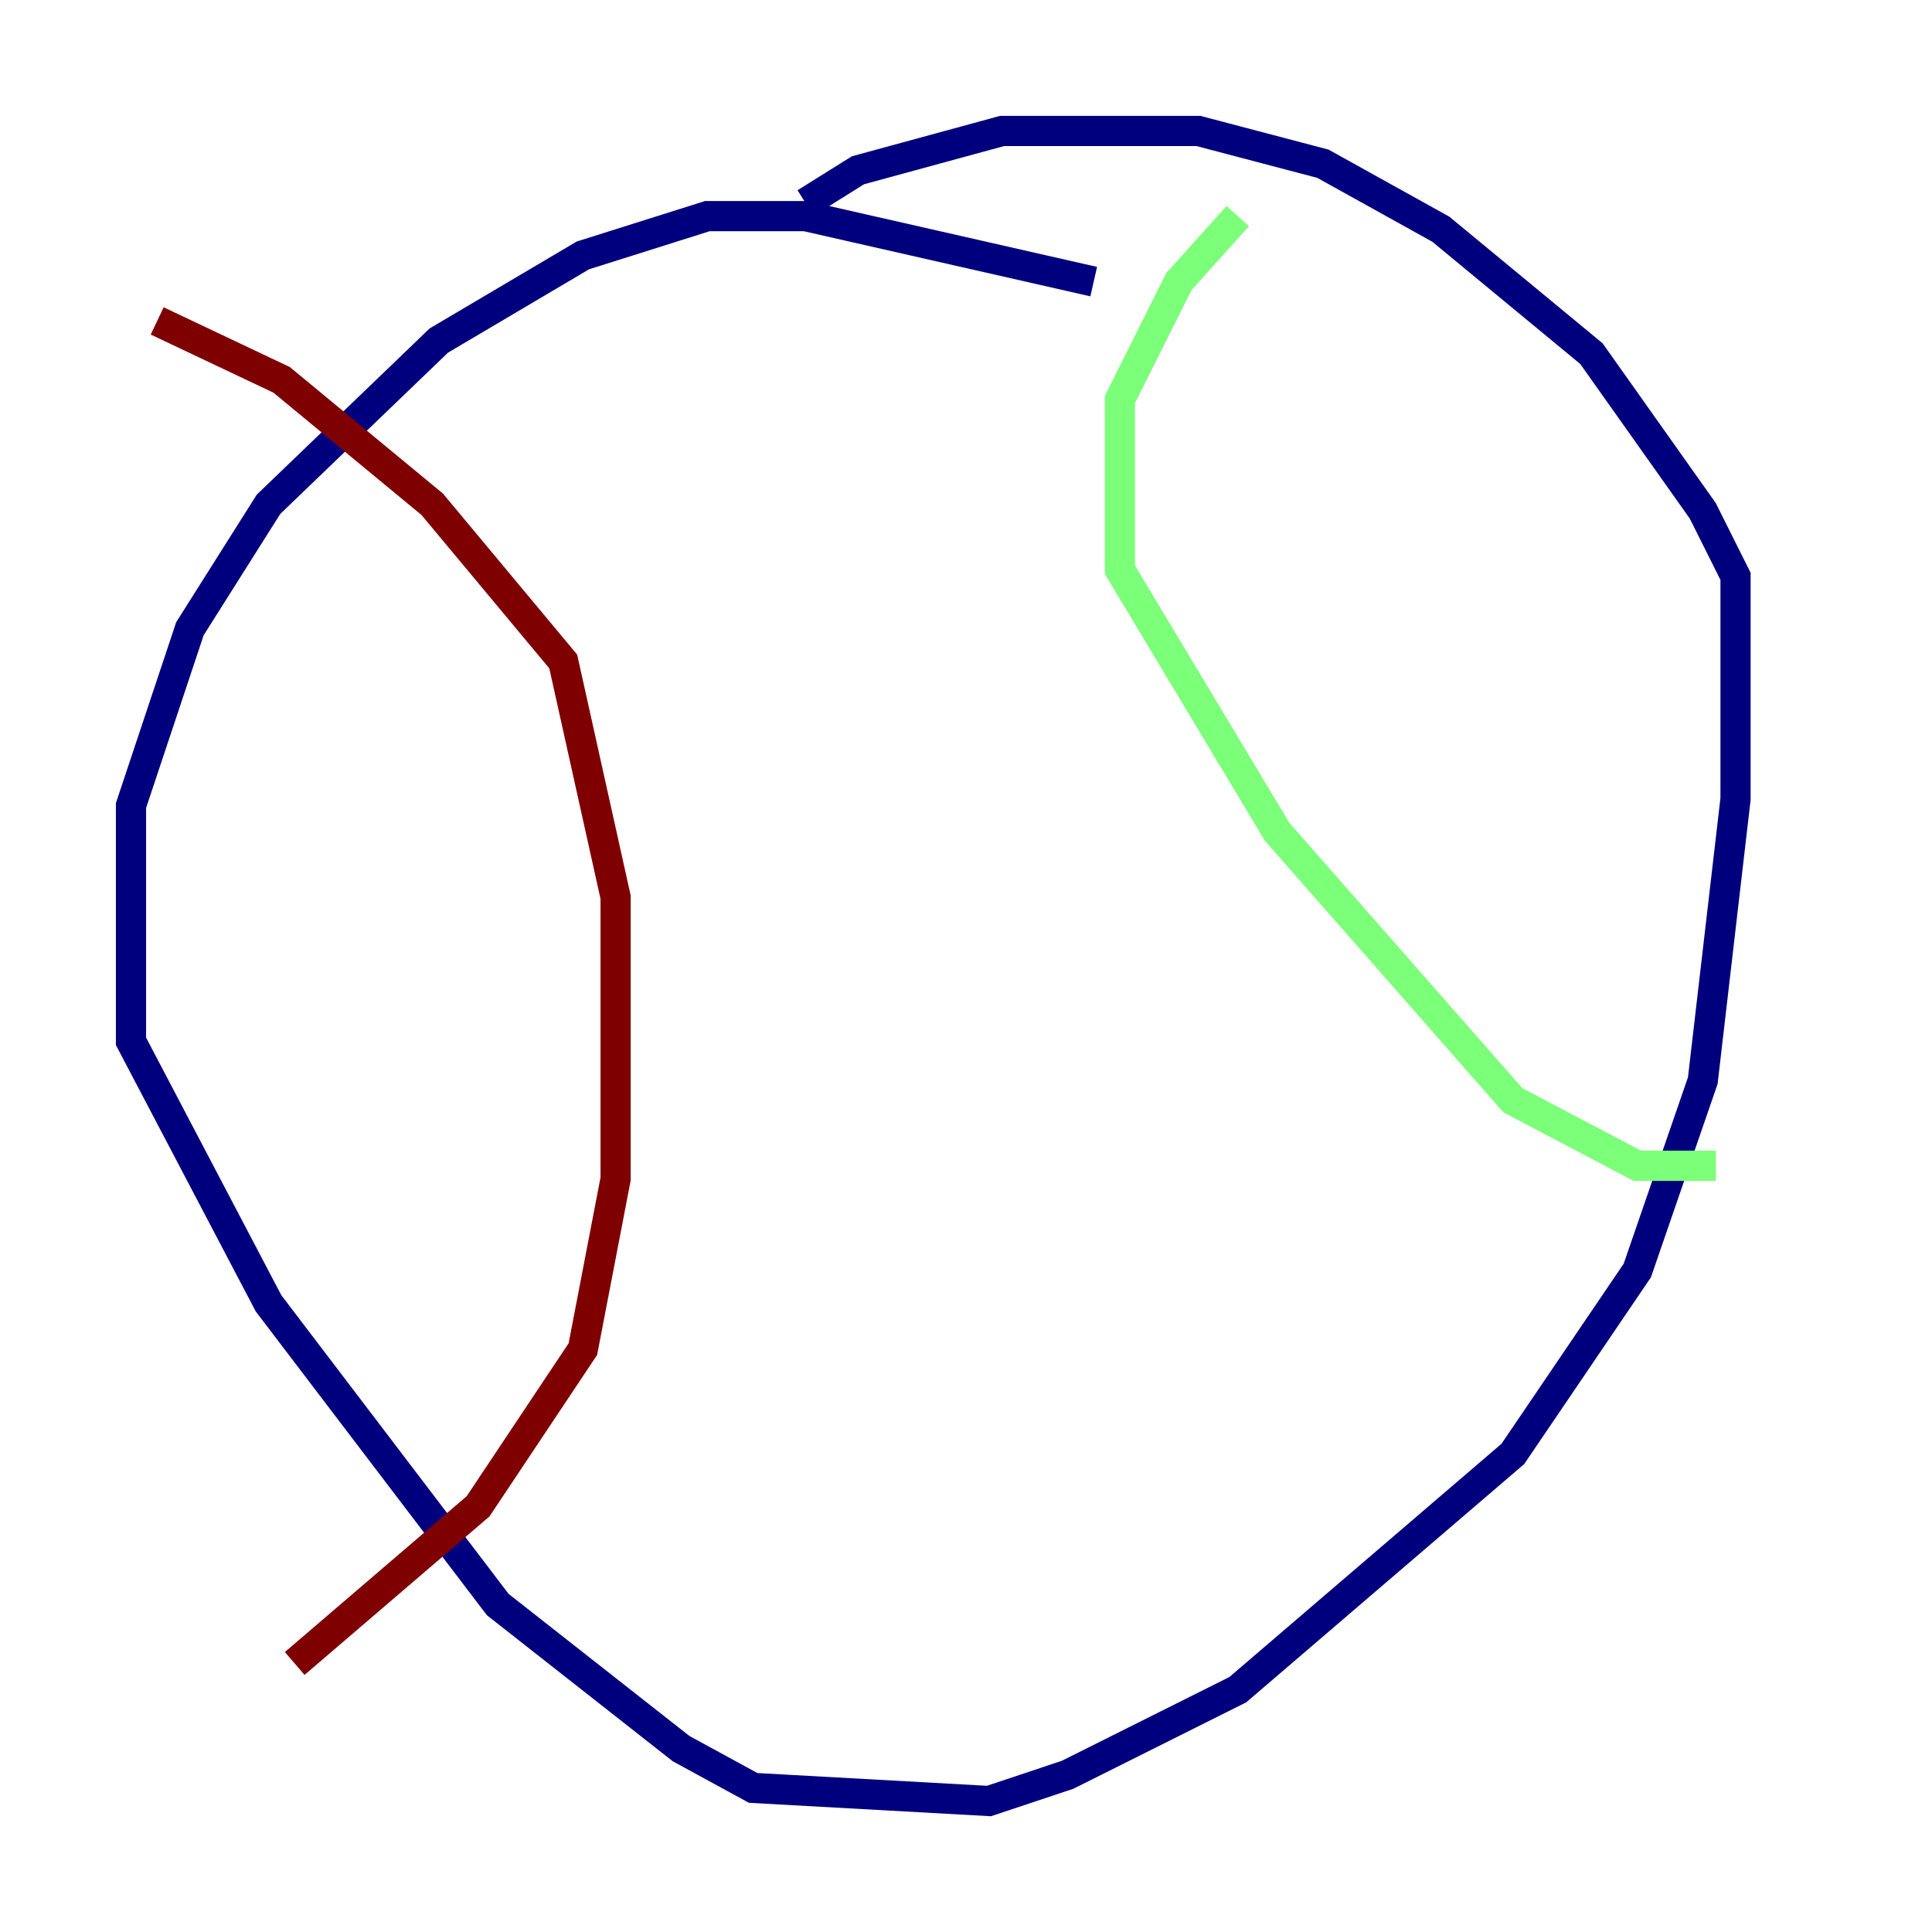 <?xml version="1.0" encoding="utf-8" ?>
<svg baseProfile="tiny" height="128" version="1.2" viewBox="0,0,128,128" width="128" xmlns="http://www.w3.org/2000/svg" xmlns:ev="http://www.w3.org/2001/xml-events" xmlns:xlink="http://www.w3.org/1999/xlink"><defs /><polyline fill="none" points="72.461,18.658 53.37,14.319 46.861,14.319 38.617,16.922 29.071,22.563 17.79,33.41 12.583,41.654 8.678,53.37 8.678,68.99 17.79,86.346 32.976,106.305 45.125,115.851 49.898,118.454 65.519,119.322 70.725,117.586 82.007,111.946 100.231,96.325 108.475,84.176 112.814,71.593 114.983,52.936 114.983,38.183 112.814,33.844 105.437,23.43 95.458,15.186 87.647,10.848 79.403,8.678 66.386,8.678 56.841,11.281 53.37,13.451" stroke="#00007f" stroke-width="2" /><polyline fill="none" points="82.007,14.319 78.102,18.658 74.197,26.468 74.197,37.749 84.61,55.105 100.231,72.895 108.475,77.234 113.681,77.234" stroke="#7cff79" stroke-width="2" /><polyline fill="none" points="10.414,21.261 18.658,25.166 28.637,33.41 37.315,43.824 40.786,59.444 40.786,78.102 38.617,89.383 31.675,99.797 19.525,110.21" stroke="#7f0000" stroke-width="2" /></svg>